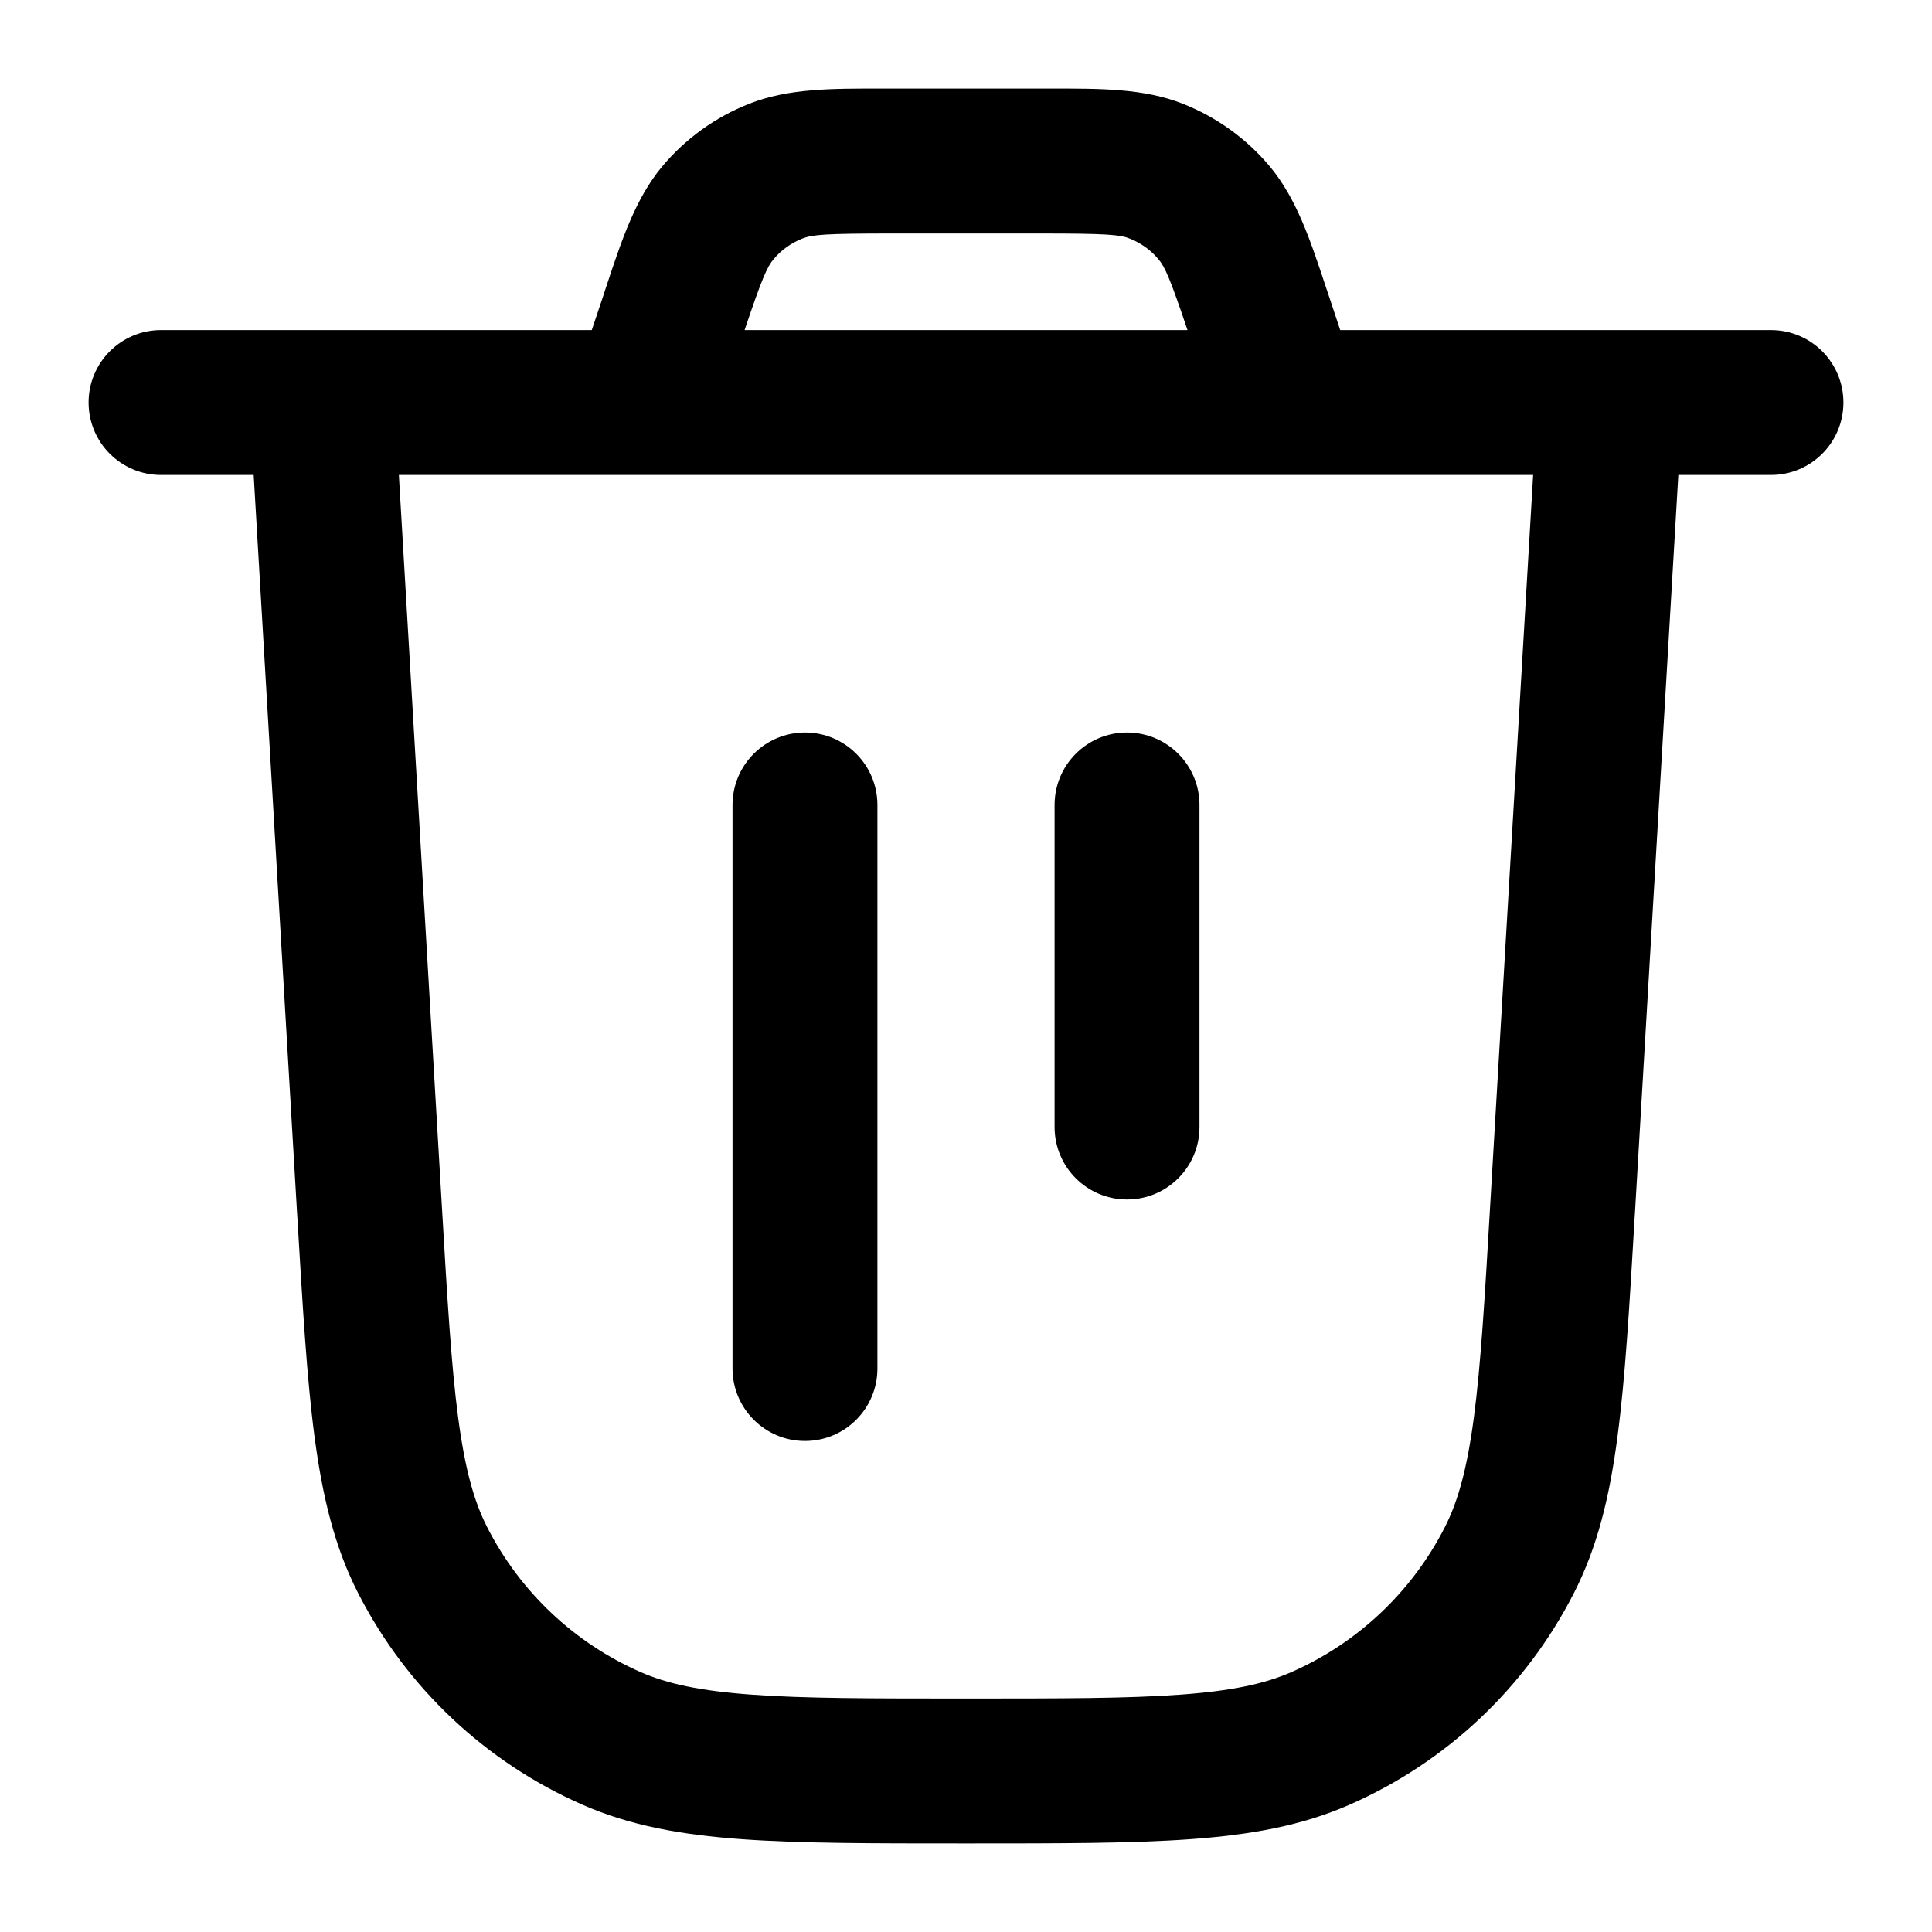<svg width="20" height="20" viewBox="0 0 20 20" xmlns="http://www.w3.org/2000/svg" fill="currentColor">
<path  fill-rule="evenodd" clip-rule="evenodd" d="M9.23 0.917L9.121 0.917C8.608 0.916 8.159 0.915 7.758 1.073C7.407 1.211 7.097 1.434 6.855 1.723C6.579 2.054 6.437 2.481 6.276 2.967L6.242 3.071L6.126 3.417H3.333H1.667C1.253 3.417 0.917 3.752 0.917 4.167C0.917 4.581 1.253 4.917 1.667 4.917H2.626L3.075 12.554L3.077 12.583C3.133 13.524 3.176 14.27 3.256 14.873C3.338 15.49 3.462 16.013 3.708 16.493C4.206 17.469 5.027 18.243 6.031 18.683C6.525 18.9 7.054 18.994 7.675 19.039C8.281 19.083 9.029 19.083 9.971 19.083H9.971H9.971H9.971H10H10.029H10.029H10.029H10.029C10.971 19.083 11.719 19.083 12.326 19.039C12.946 18.994 13.475 18.9 13.969 18.683C14.973 18.243 15.794 17.469 16.292 16.493C16.538 16.013 16.663 15.49 16.744 14.873C16.824 14.27 16.868 13.524 16.923 12.583L16.923 12.583L16.923 12.583L16.925 12.554L17.374 4.917H18.333C18.748 4.917 19.083 4.581 19.083 4.167C19.083 3.752 18.748 3.417 18.333 3.417H16.667H13.874L13.759 3.071L13.724 2.967C13.563 2.481 13.421 2.054 13.145 1.723C12.903 1.434 12.593 1.211 12.242 1.073C11.842 0.915 11.392 0.916 10.879 0.917L10.77 0.917H9.23ZM13.316 4.917C13.328 4.917 13.339 4.917 13.351 4.917H15.871L15.427 12.466C15.37 13.442 15.329 14.134 15.257 14.677C15.186 15.211 15.092 15.545 14.956 15.811C14.615 16.479 14.054 17.009 13.367 17.31C13.093 17.43 12.755 17.504 12.217 17.543C11.671 17.583 10.978 17.583 10 17.583C9.022 17.583 8.329 17.583 7.783 17.543C7.245 17.504 6.907 17.43 6.633 17.31C5.946 17.009 5.385 16.479 5.044 15.811C4.908 15.545 4.814 15.211 4.743 14.677C4.671 14.134 4.63 13.442 4.573 12.466L4.129 4.917H6.649C6.661 4.917 6.673 4.917 6.684 4.917H13.316ZM12.293 3.417C12.111 2.877 12.059 2.763 11.994 2.686C11.914 2.589 11.81 2.515 11.693 2.469C11.593 2.429 11.456 2.417 10.77 2.417H9.23C8.544 2.417 8.407 2.429 8.307 2.469C8.19 2.515 8.086 2.589 8.006 2.686C7.942 2.763 7.889 2.877 7.708 3.417H12.293ZM9.083 8.333C9.083 7.919 8.748 7.583 8.333 7.583C7.919 7.583 7.583 7.919 7.583 8.333V14.167C7.583 14.581 7.919 14.917 8.333 14.917C8.748 14.917 9.083 14.581 9.083 14.167V8.333ZM11.667 7.583C12.081 7.583 12.417 7.919 12.417 8.333V11.667C12.417 12.081 12.081 12.417 11.667 12.417C11.252 12.417 10.917 12.081 10.917 11.667V8.333C10.917 7.919 11.252 7.583 11.667 7.583Z" />
</svg>

